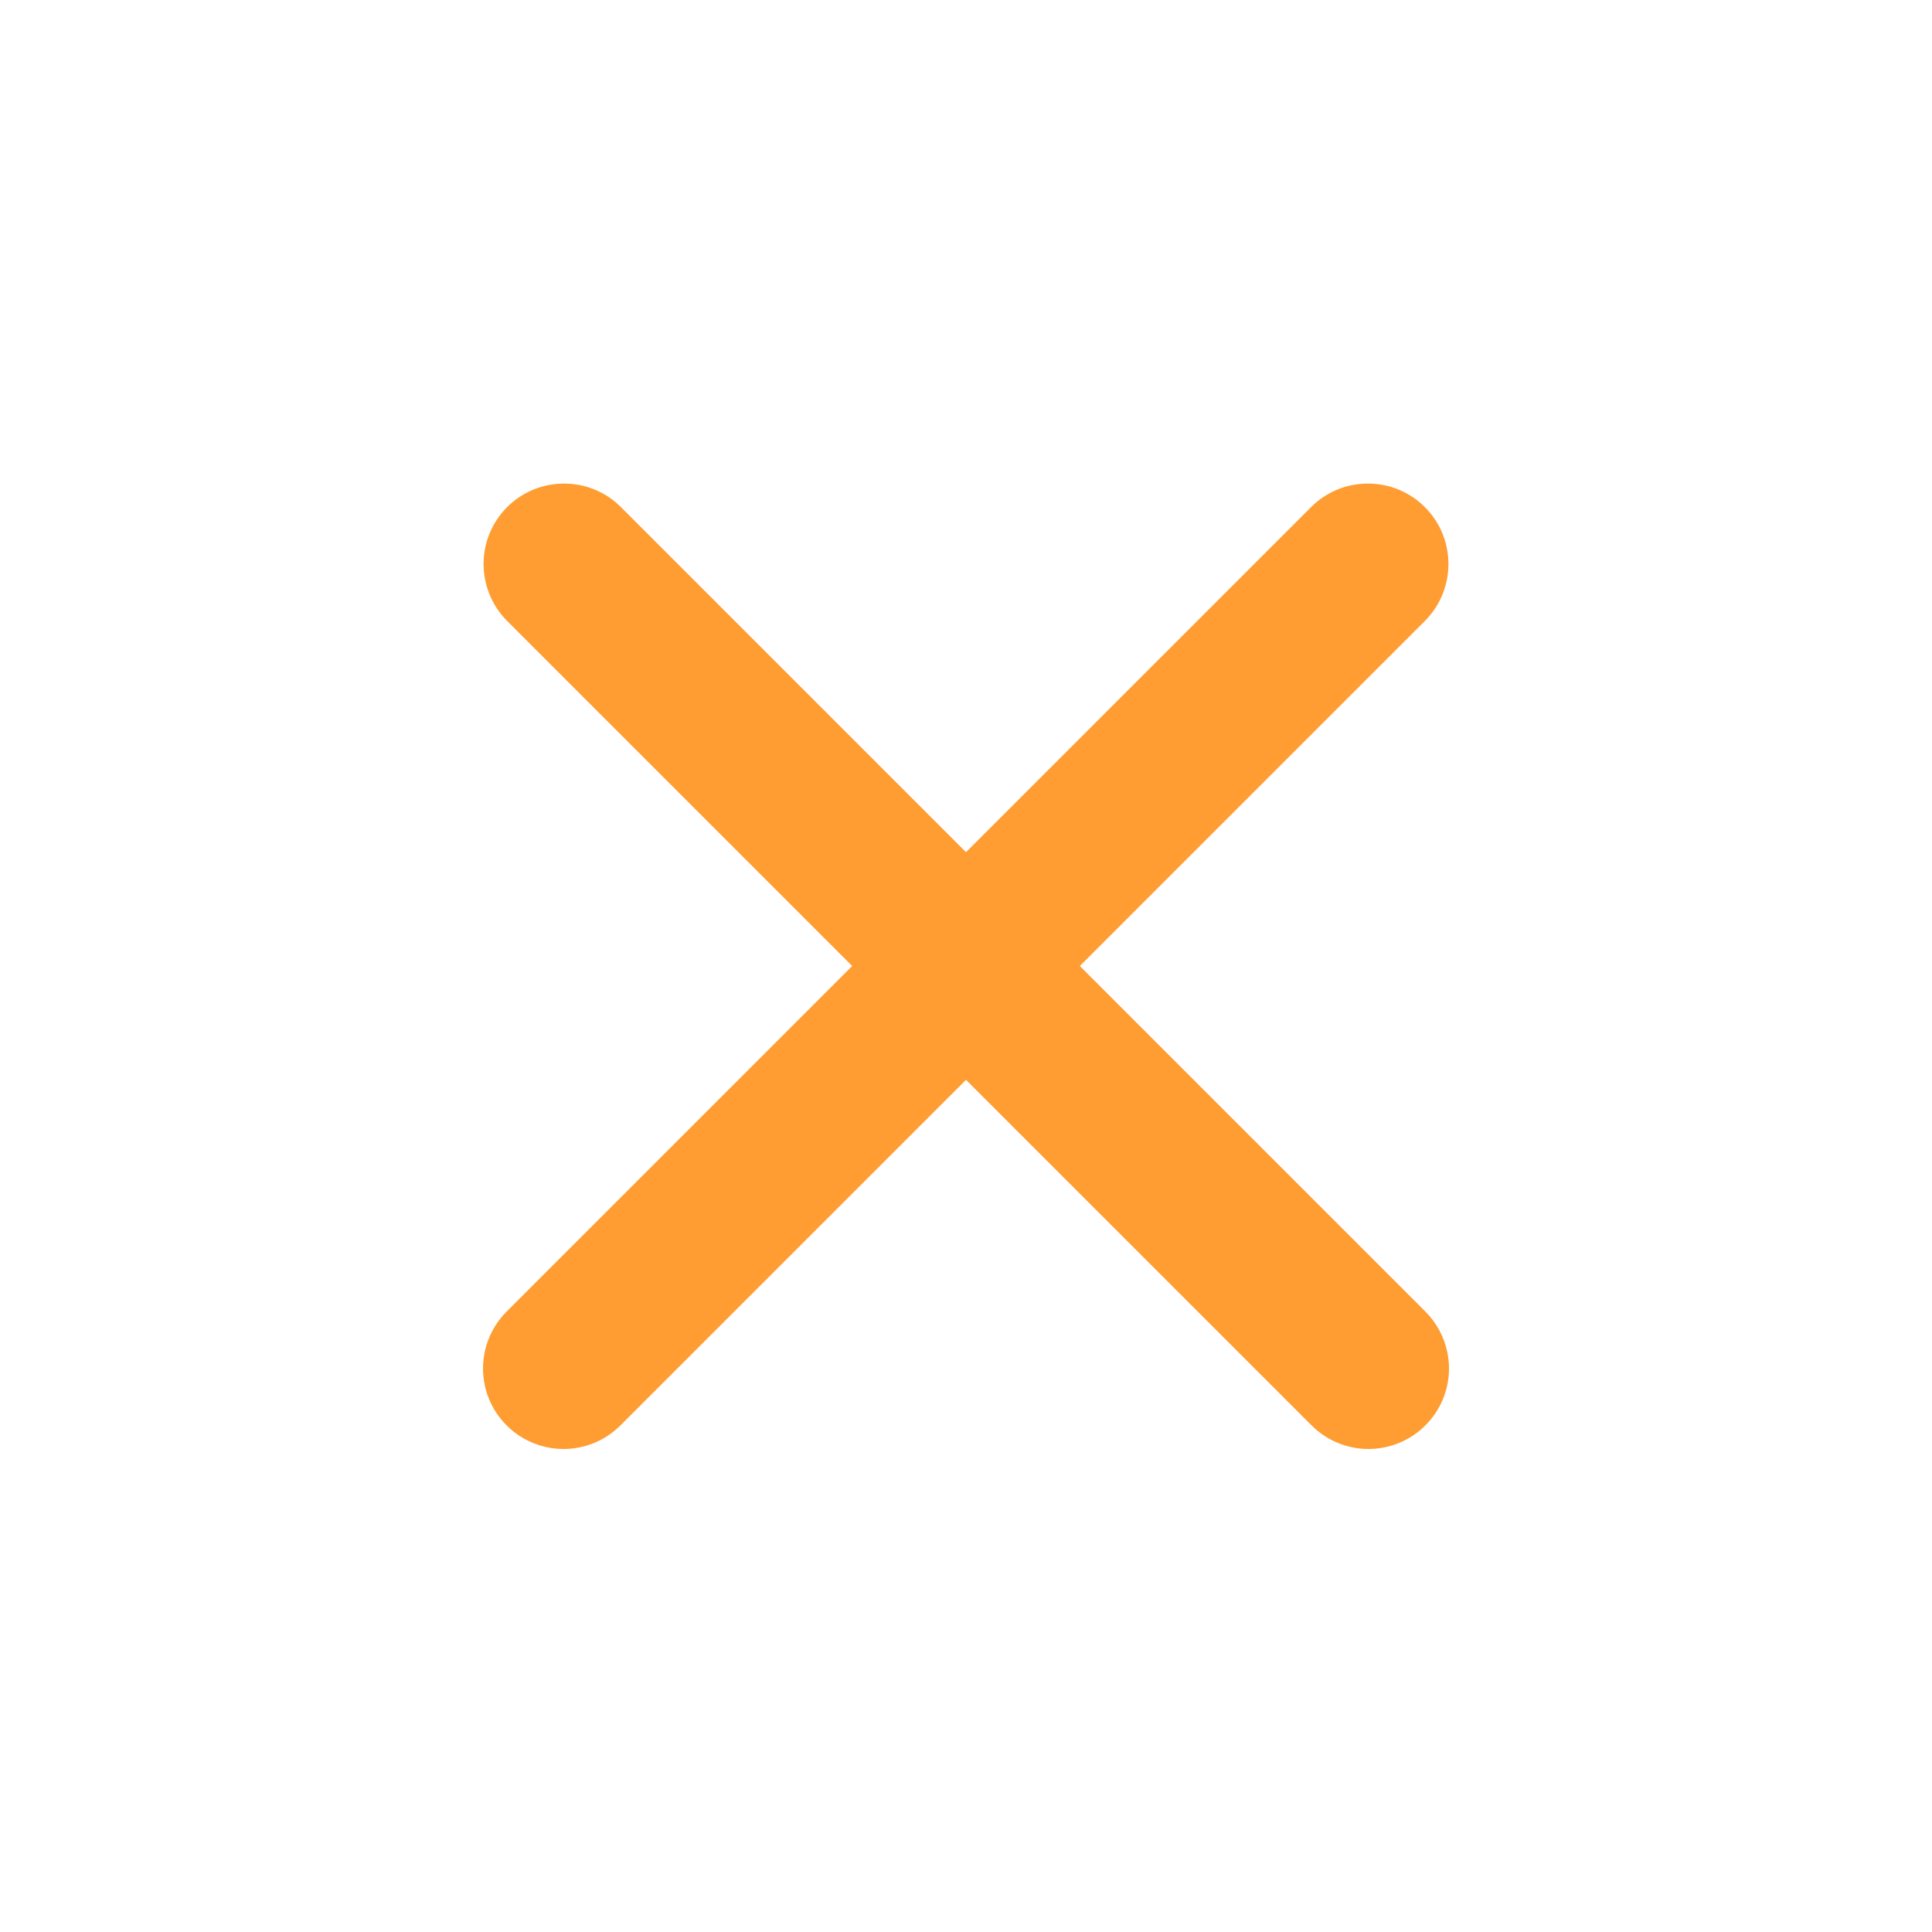 <svg width="24" height="24" viewBox="0 0 24 24" fill="none" xmlns="http://www.w3.org/2000/svg">
<path d="M7 18C6.802 18 6.609 17.941 6.444 17.831C6.28 17.721 6.152 17.565 6.076 17.383C6 17.2 5.981 16.999 6.019 16.805C6.058 16.611 6.153 16.433 6.293 16.293L16.293 6.293C16.481 6.108 16.734 6.005 16.998 6.007C17.262 6.008 17.514 6.113 17.7 6.299C17.887 6.486 17.992 6.738 17.993 7.002C17.994 7.265 17.892 7.519 17.707 7.707L7.707 17.707C7.614 17.8 7.504 17.874 7.383 17.924C7.261 17.974 7.131 18 7 18Z" fill="#FF9D33"/>
<path d="M17 18C16.869 18 16.739 17.974 16.618 17.924C16.496 17.874 16.386 17.8 16.293 17.707L6.293 7.707C6.109 7.519 6.006 7.265 6.007 7.002C6.008 6.738 6.113 6.486 6.3 6.299C6.486 6.113 6.739 6.008 7.002 6.007C7.266 6.005 7.519 6.108 7.707 6.293L17.707 16.293C17.847 16.433 17.942 16.611 17.981 16.805C18.02 16.999 18 17.2 17.924 17.383C17.848 17.565 17.72 17.721 17.556 17.831C17.391 17.941 17.198 18 17 18Z" fill="#FF9D33"/>
</svg>
